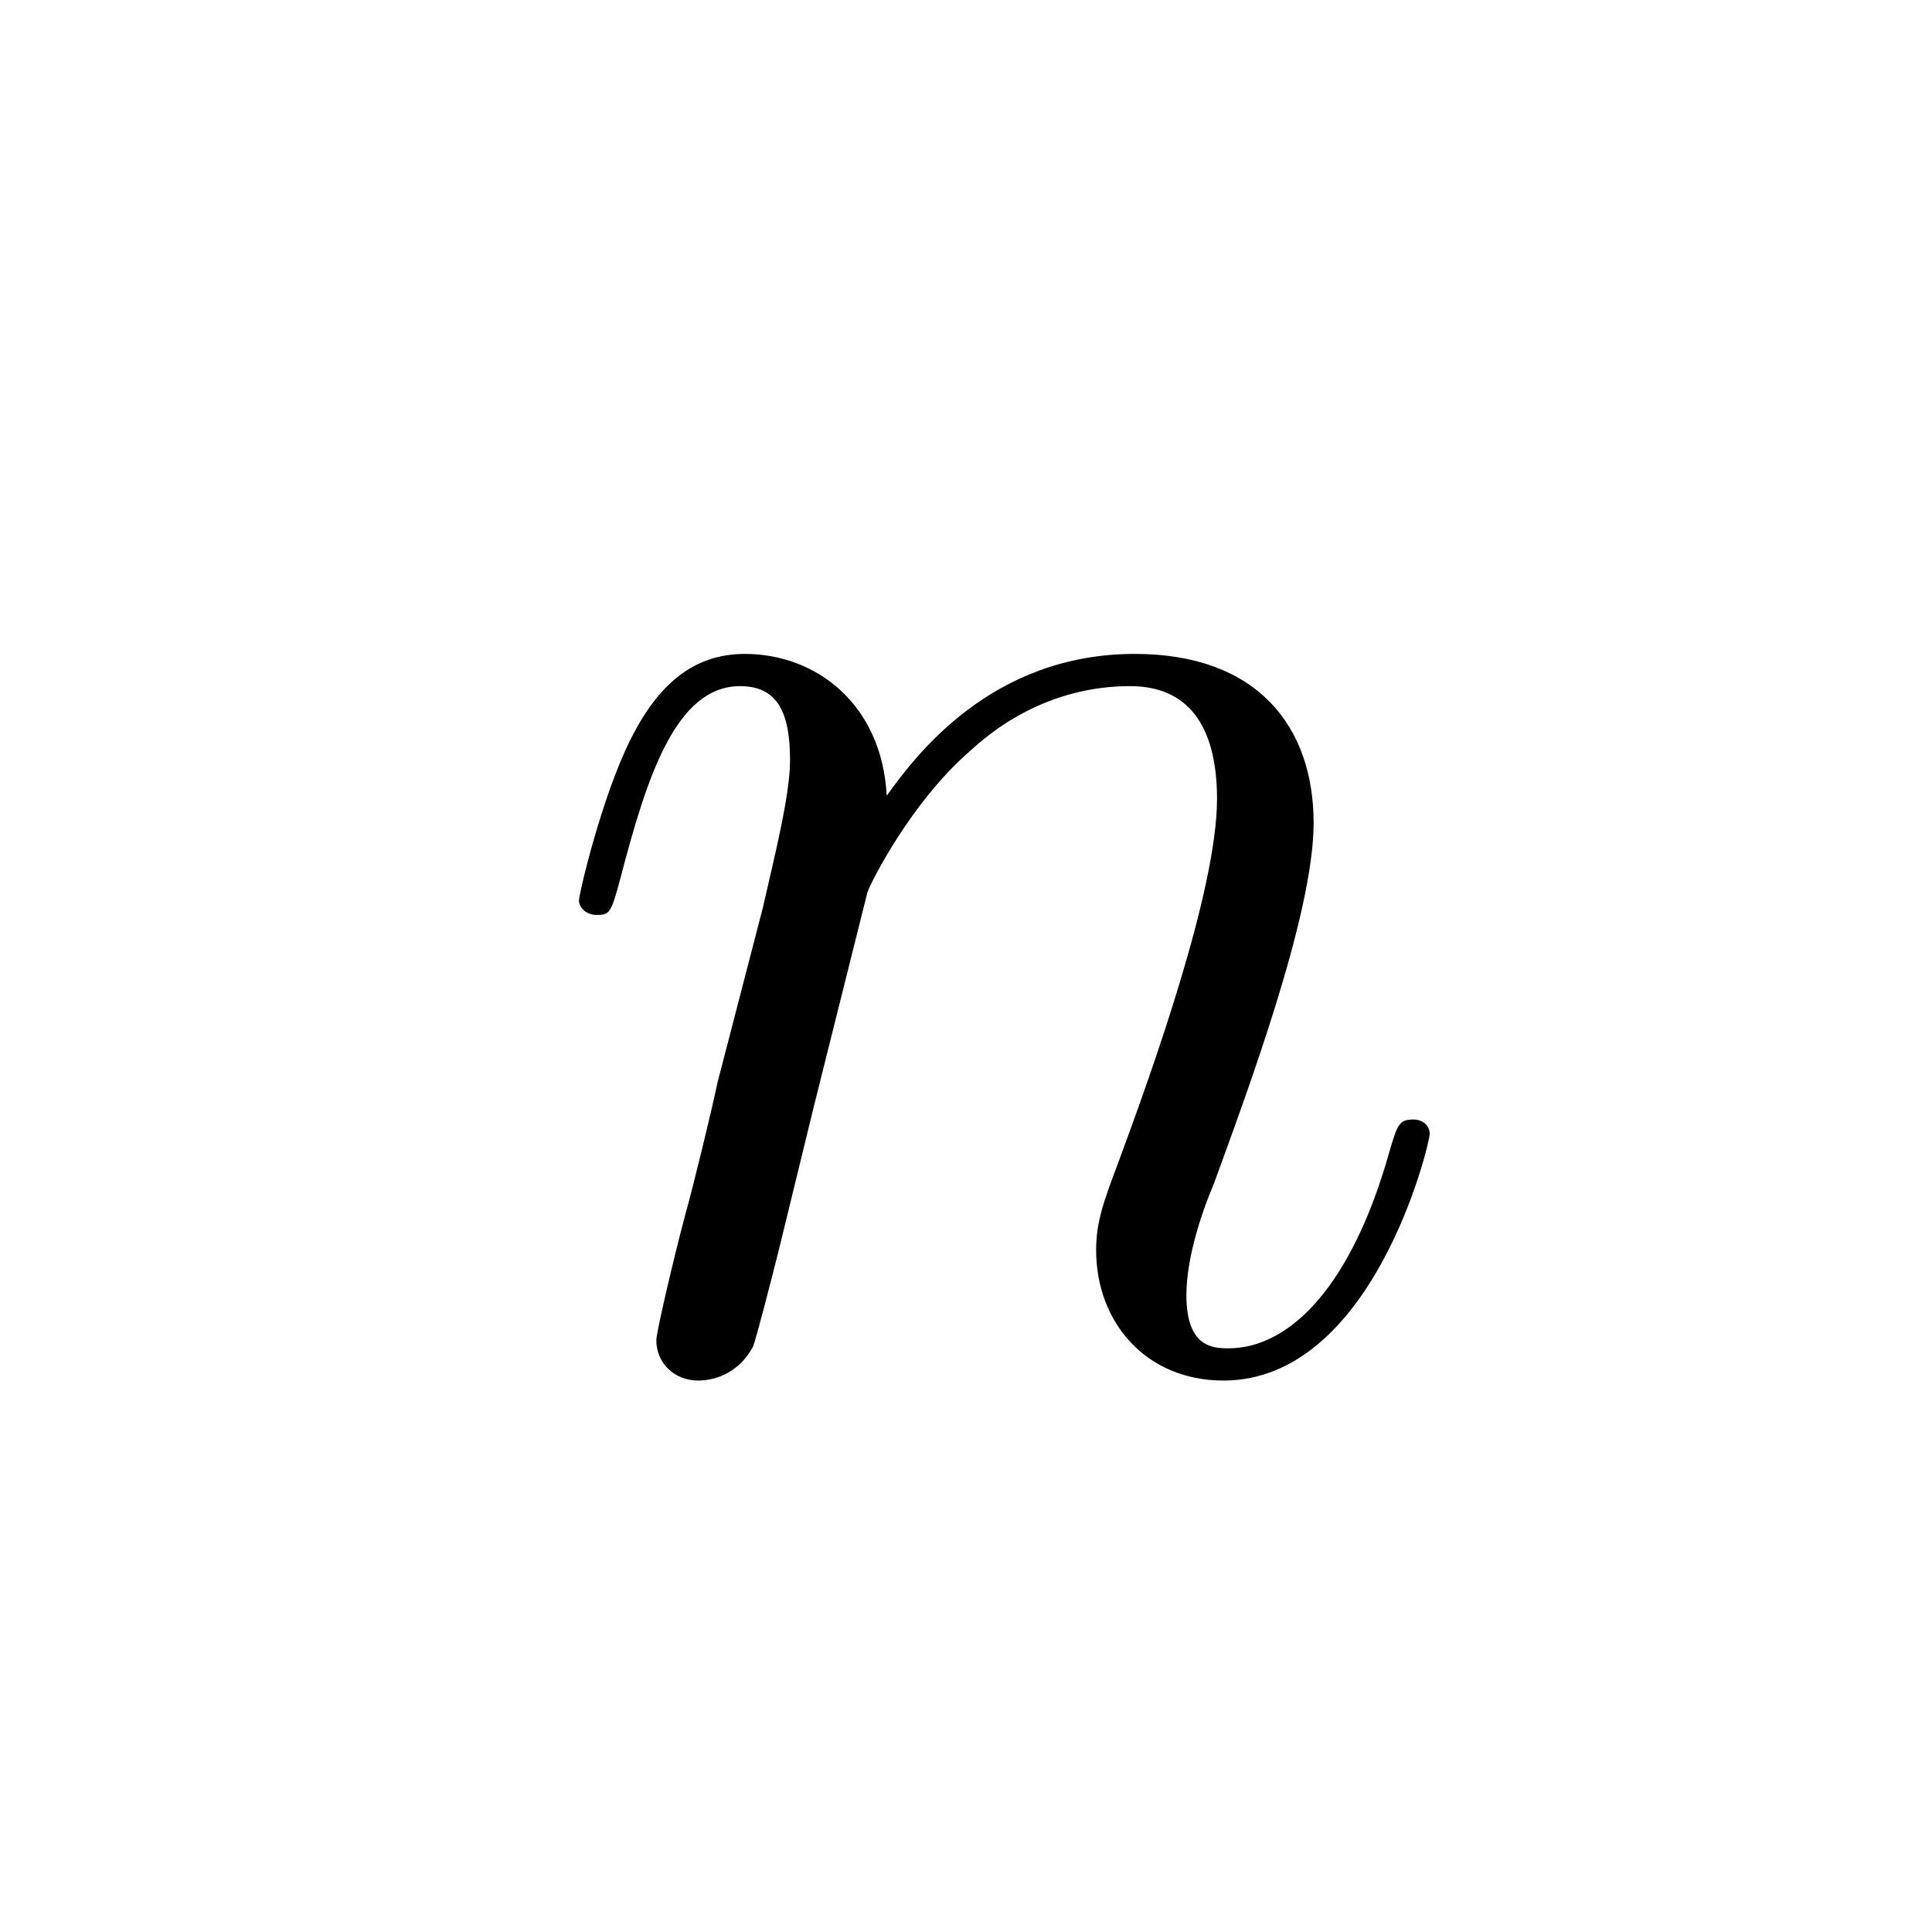 <?xml version="1.0" encoding="UTF-8"?>
<svg width="28px" height="28px" viewBox="0 0 28 28" version="1.1" xmlns="http://www.w3.org/2000/svg" xmlns:xlink="http://www.w3.org/1999/xlink">
    <!-- Generator: Sketch 48.1 (47250) - http://www.bohemiancoding.com/sketch -->
    <title>ln</title>
    <desc>Created with Sketch.</desc>
    <defs></defs>
    <g id="numbers,-letters,-operators" stroke="none" stroke-width="1" fill="none" fill-rule="evenodd">
        <g id="ln" fill="#000000" fill-rule="nonzero">
            <g transform="translate(7, 7)" id="g0-110">
                <path d="M5.571,5.933 C5.618,5.793 6.201,4.626 7.065,3.878 C7.672,3.318 8.466,2.944 9.377,2.944 C10.311,2.944 10.638,3.645 10.638,4.579 C10.638,5.91 9.68,8.571 9.213,9.832 C9.003,10.393 8.886,10.696 8.886,11.116 C8.886,12.167 9.61,13.008 10.731,13.008 C12.902,13.008 13.72,9.575 13.72,9.435 C13.72,9.319 13.626,9.225 13.486,9.225 C13.276,9.225 13.253,9.295 13.136,9.692 C12.599,11.607 11.712,12.541 10.801,12.541 C10.567,12.541 10.194,12.517 10.194,11.77 C10.194,11.187 10.451,10.486 10.591,10.159 C11.058,8.875 12.038,6.26 12.038,4.929 C12.038,3.528 11.221,2.477 9.447,2.477 C7.369,2.477 6.271,3.948 5.851,4.532 C5.781,3.201 4.824,2.477 3.796,2.477 C3.049,2.477 2.536,2.921 2.139,3.715 C1.718,4.556 1.391,5.956 1.391,6.05 C1.391,6.143 1.485,6.26 1.648,6.26 C1.835,6.26 1.858,6.237 1.999,5.7 C2.372,4.275 2.792,2.944 3.726,2.944 C4.263,2.944 4.45,3.318 4.45,4.018 C4.45,4.532 4.217,5.443 4.053,6.167 L3.399,8.688 C3.306,9.132 3.049,10.183 2.932,10.603 C2.769,11.21 2.512,12.307 2.512,12.424 C2.512,12.751 2.769,13.008 3.119,13.008 C3.399,13.008 3.726,12.868 3.913,12.517 C3.96,12.401 4.17,11.583 4.287,11.116 L4.8,9.015 L5.571,5.933 Z"></path>
            </g>
        </g>
    </g>
</svg>